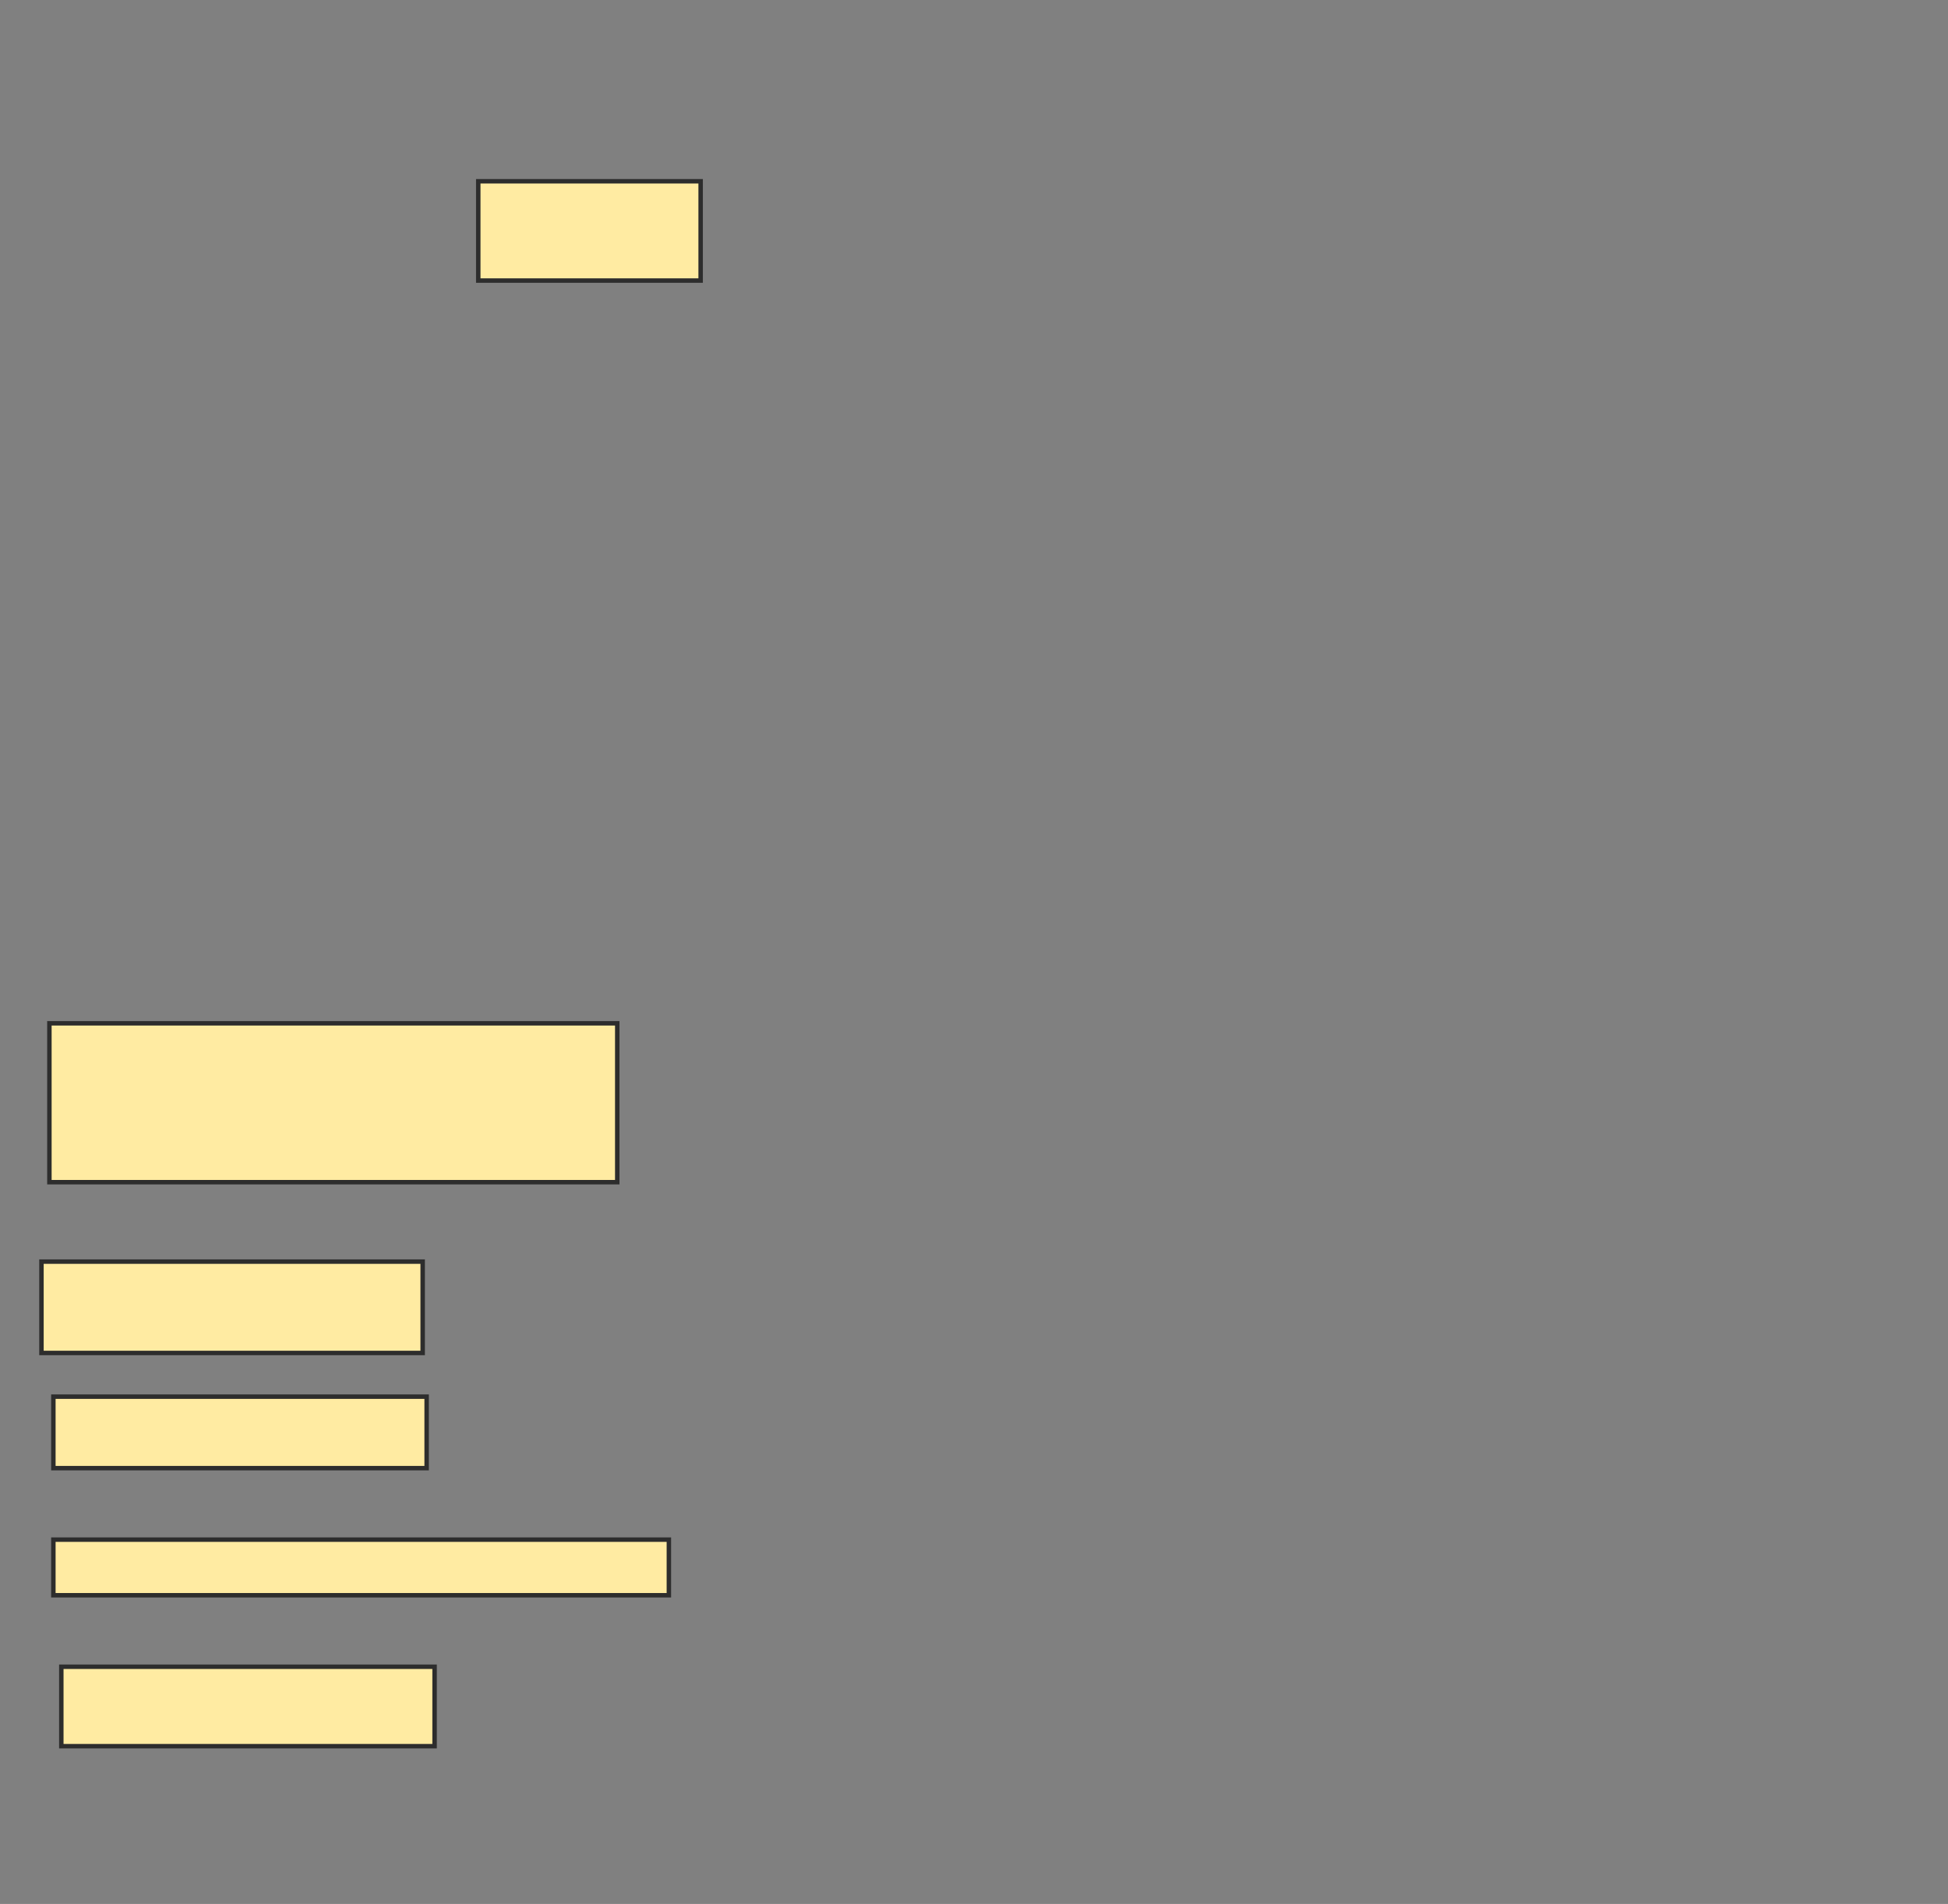 <svg xmlns="http://www.w3.org/2000/svg" width="438" height="428">
 <rect width="100%" height="100%" fill="#808080" stroke="none"/>
 <!-- Created with Image Occlusion Enhanced -->
 <g>
  <title>Labels</title>
 </g>
 <g>
  <title>Masks</title>
  <rect id="5871ea6ab0f24bf0aaf710cd497e5c4a-ao-1" height="20.536" width="85.714" y="283.607" x="9.321" stroke="#2D2D2D" fill="#FFEBA2"/>
  <rect id="5871ea6ab0f24bf0aaf710cd497e5c4a-ao-2" height="22.321" width="50" y="40.75" x="107.536" stroke="#2D2D2D" fill="#FFEBA2"/>
  
  <rect id="5871ea6ab0f24bf0aaf710cd497e5c4a-ao-4" height="35.714" width="127.679" y="230.036" x="11.107" stroke="#2D2D2D" fill="#FFEBA2"/>
  <rect id="5871ea6ab0f24bf0aaf710cd497e5c4a-ao-5" height="16.071" width="83.929" y="313.964" x="12" stroke="#2D2D2D" fill="#FFEBA2"/>
  <rect id="5871ea6ab0f24bf0aaf710cd497e5c4a-ao-6" height="12.5" width="138.393" y="346.107" x="12" stroke="#2D2D2D" fill="#FFEBA2"/>
  <rect id="5871ea6ab0f24bf0aaf710cd497e5c4a-ao-7" height="17.857" width="83.929" y="374.679" x="13.786" stroke="#2D2D2D" fill="#FFEBA2"/>
 </g>
</svg>